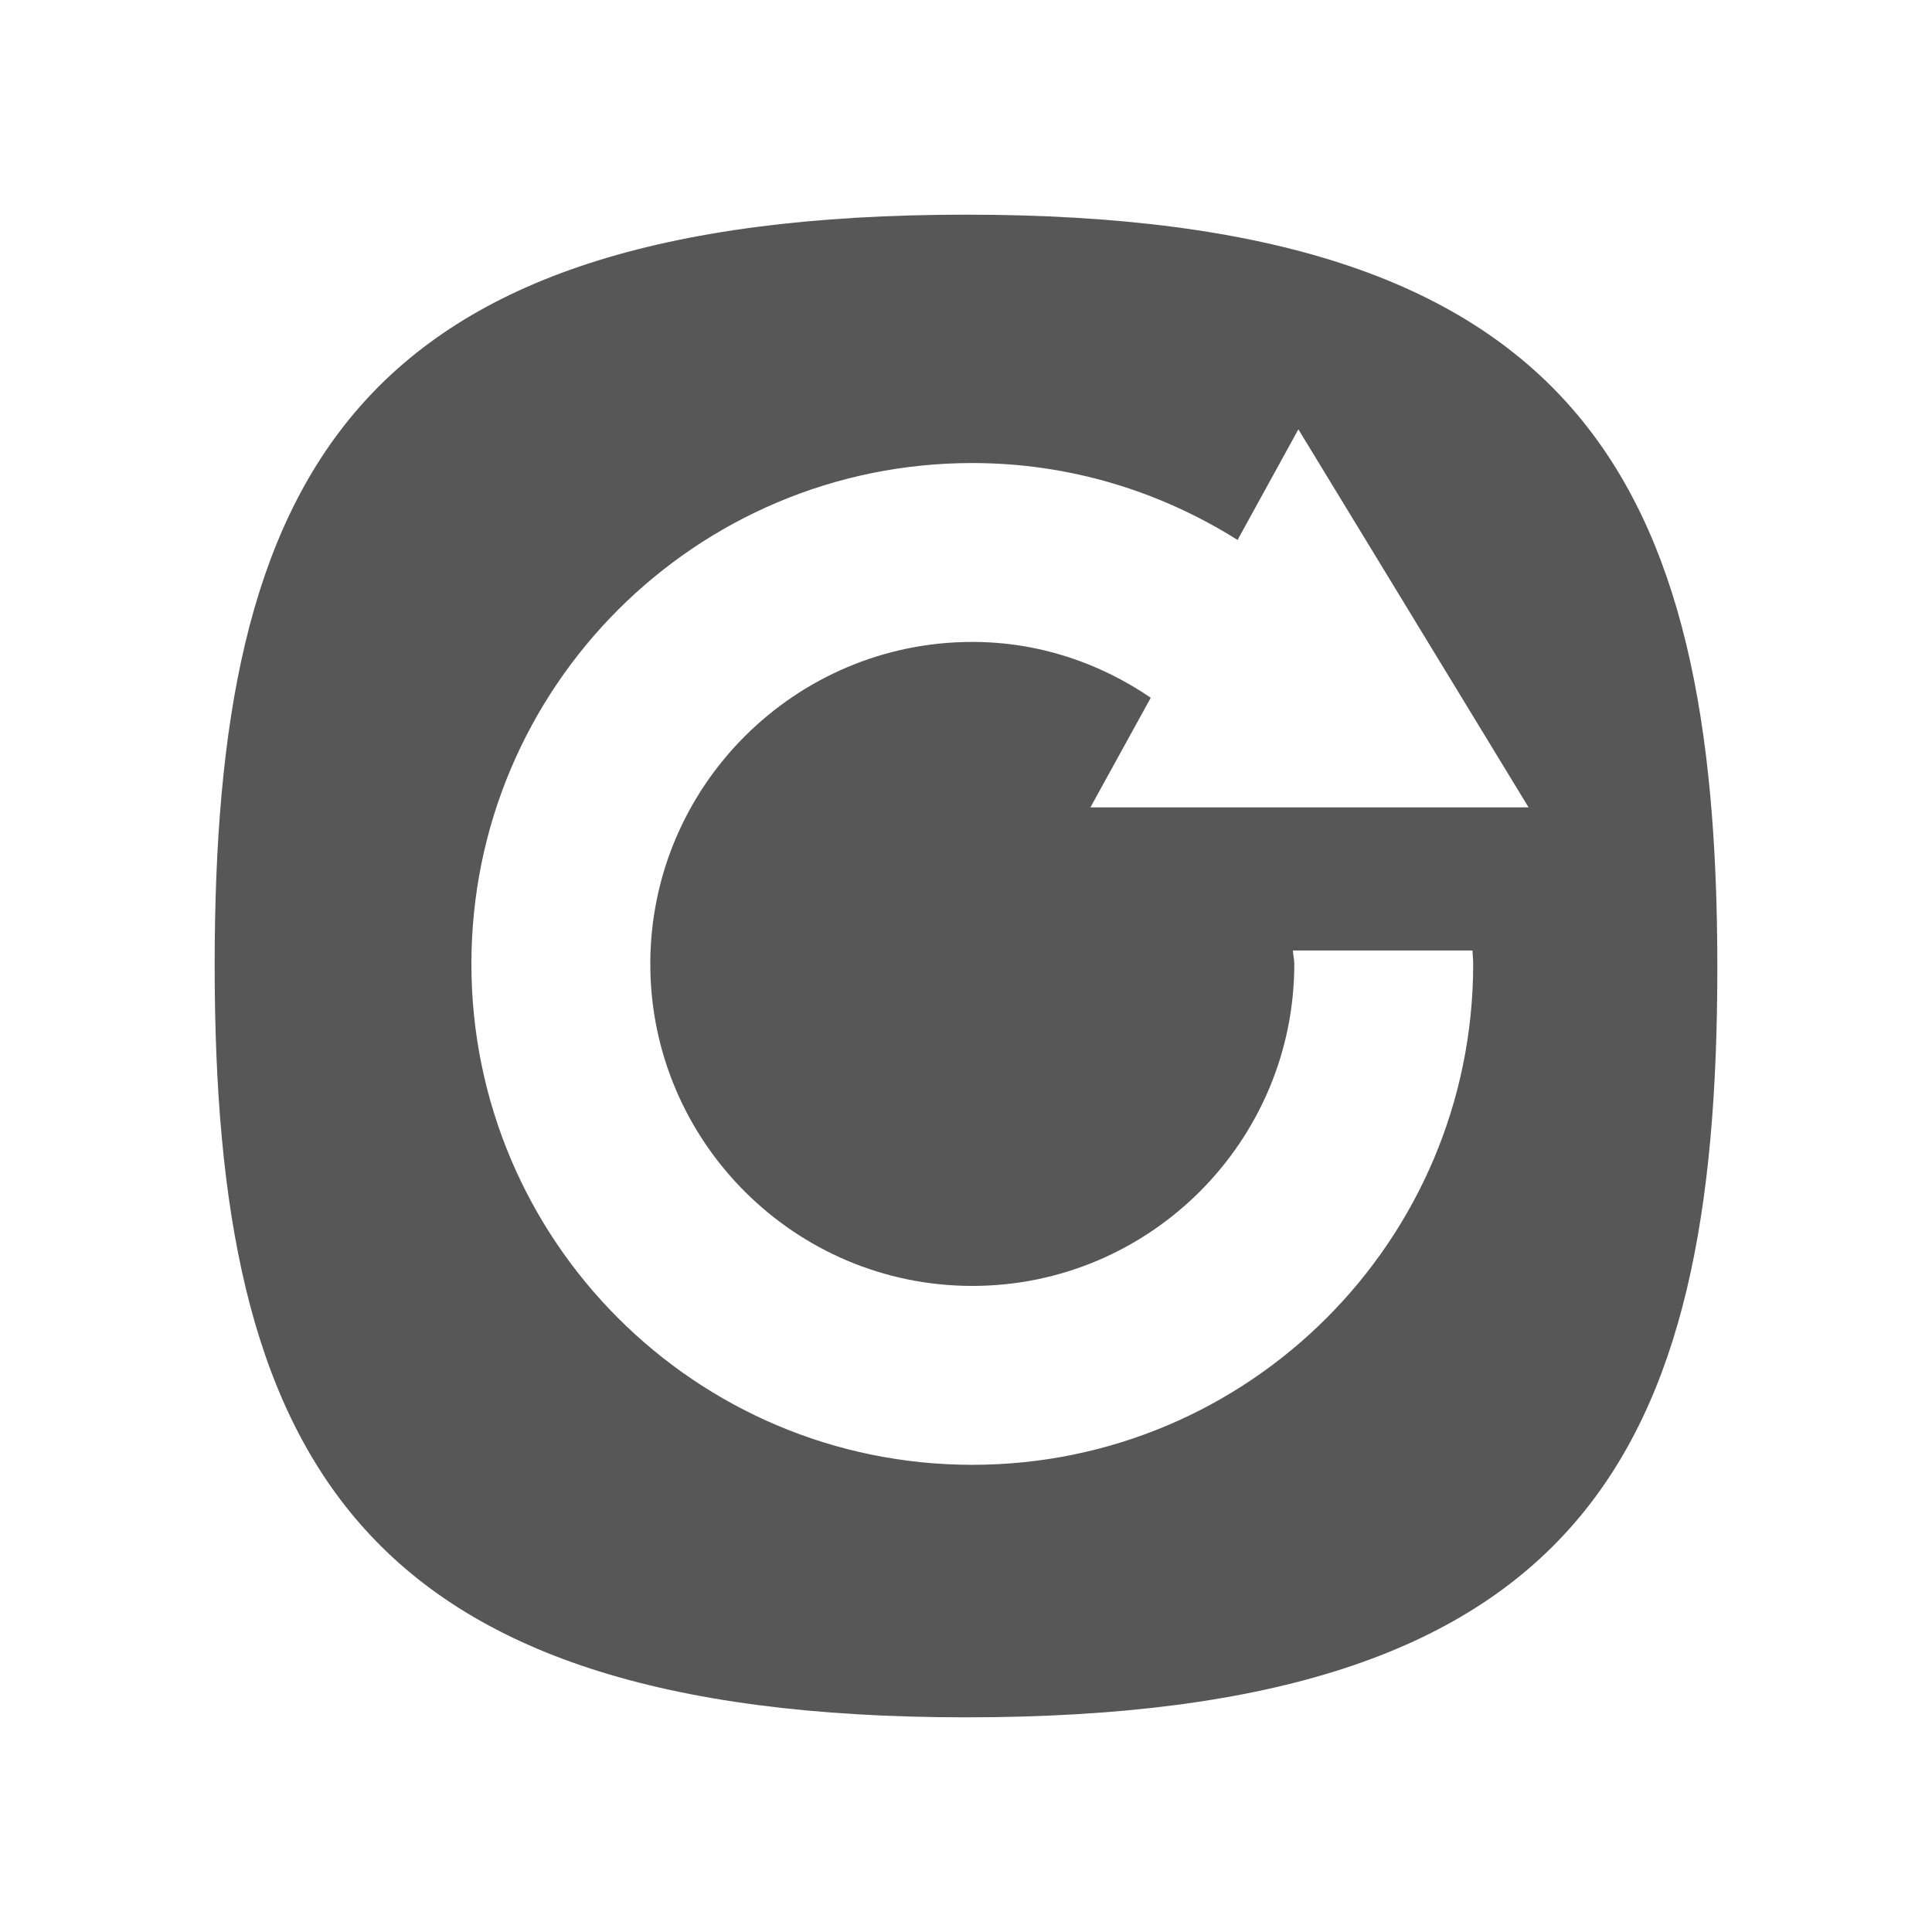 <?xml version="1.0" encoding="UTF-8"?>
<svg xmlns="http://www.w3.org/2000/svg" xmlns:xlink="http://www.w3.org/1999/xlink" baseProfile="tiny" contentScriptType="text/ecmascript" contentStyleType="text/css" height="27px" preserveAspectRatio="xMidYMid meet" version="1.1" viewBox="0 0 27 27" width="27px" x="0px" y="0px" zoomAndPan="magnify">
<rect fill="none" height="27" width="27"/>
<rect fill="none" height="27" width="27"/>
<path d="M 13.5 3.0 C 4.881 3.0 3.0 6.692 3.0 13.489 C 3.0 20.305 4.93 24.0 13.5 24.0 C 22.123 24.0 24.0 20.314 24.0 13.519 C 24.0 6.701 22.072 3.0 13.5 3.0 z M 13.588 8.971 C 11.107 8.971 9.088 10.99 9.088 13.471 C 9.088 15.952 11.107 17.971 13.588 17.971 C 16.069 17.971 18.088 15.952 18.088 13.471 C 18.088 13.407 18.072 13.347 18.068 13.283 L 20.578 13.283 C 20.58 13.346 20.588 13.407 20.588 13.471 C 20.588 17.337 17.454 20.471 13.588 20.471 C 9.722 20.471 6.588 17.337 6.588 13.471 C 6.588 9.605 9.722 6.471 13.588 6.471 C 14.953 6.471 16.219 6.869 17.295 7.546 L 18.145 6.0 L 21.362 11.283 L 15.239 11.283 L 16.082 9.751 C 15.368 9.264 14.516 8.971 13.588 8.971 z " fill="#575757" fill-opacity="1"/>
<defs>
<linearGradient gradientUnits="userSpaceOnUse" x1="13.501" x2="13.501" xlink:actuate="onLoad" xlink:show="other" xlink:type="simple" y1="24" y2="3.001">
<stop offset="0" stop-color="#d0cbc5"/>
<stop offset="1" stop-color="#fcfcf9"/>
</linearGradient>
</defs>
</svg>
